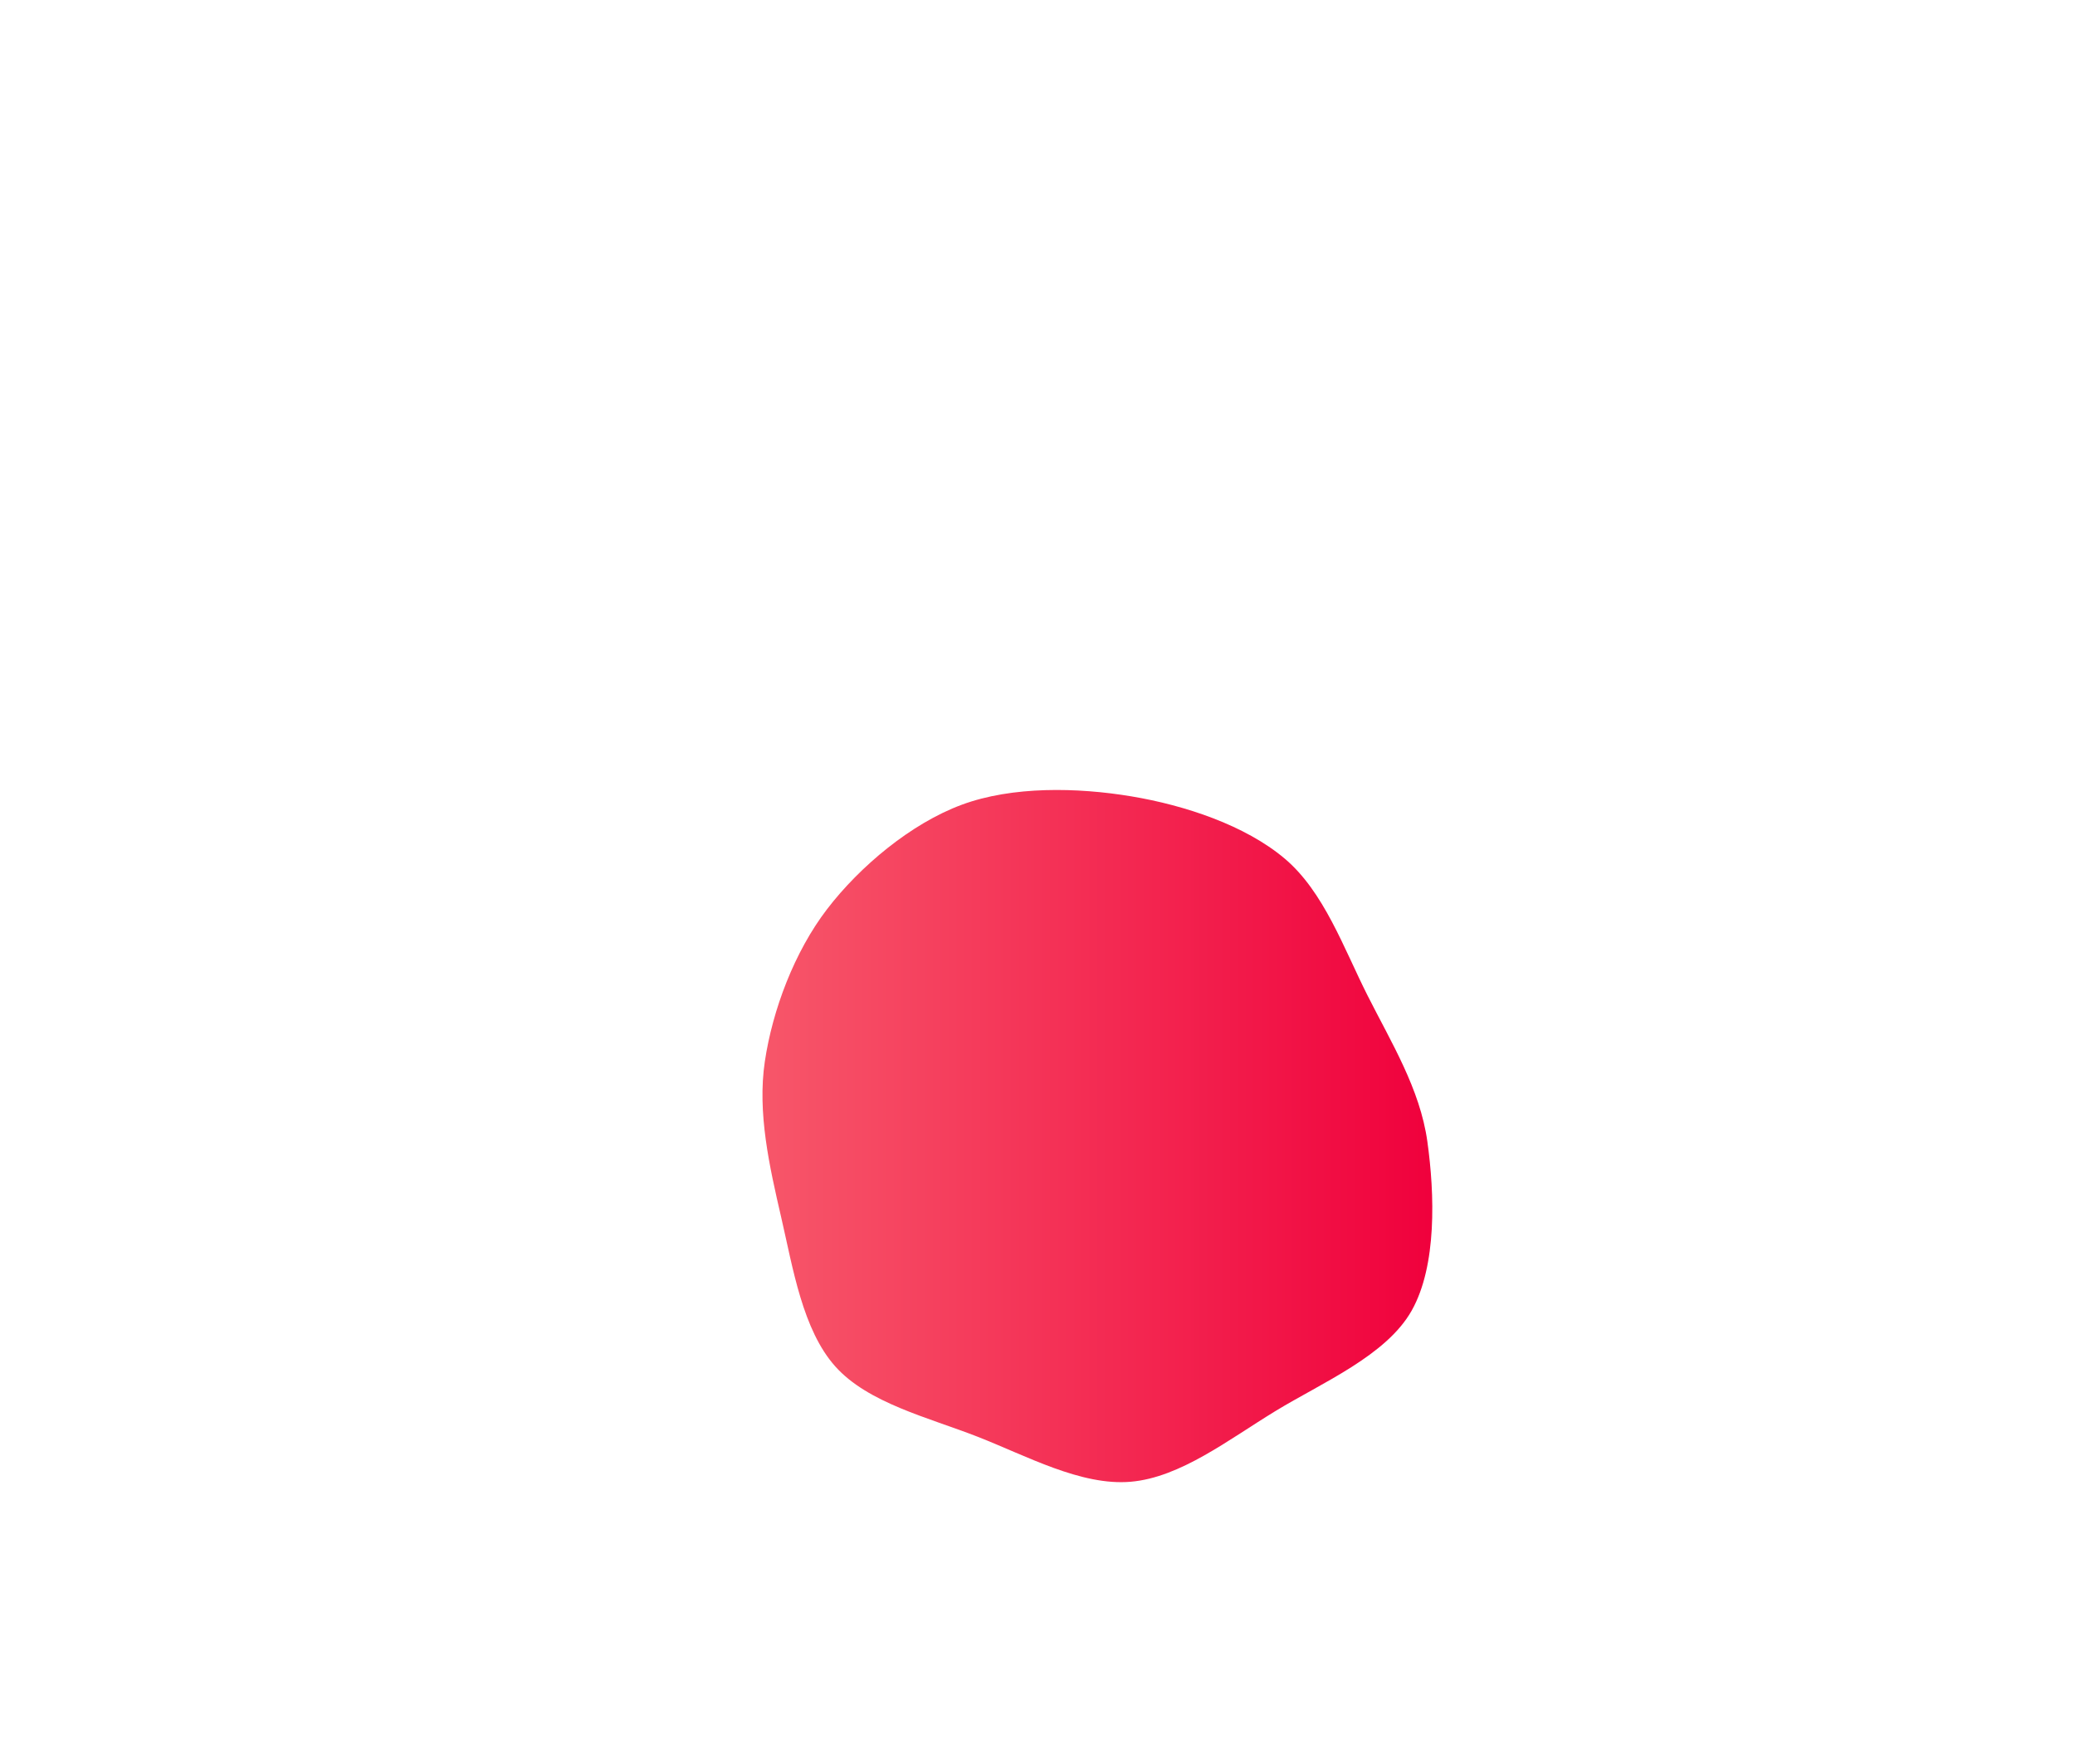 <svg xmlns="http://www.w3.org/2000/svg" width="400" height="340"><linearGradient id="grad1" x1="0%" y1="0%" x2="100%" y2="0%"><stop offset="0%" style="stop-color:#F7576A;stop-opacity:1" /><stop offset="100%" style="stop-color:#F0003C;stop-opacity:1" /></linearGradient><path fill="url(#grad1)" d="M272.132,252.609C267.252,261.271,254.9,266.471,245.872,271.97C236.844,277.468,227.541,284.777,217.965,285.599C208.39,286.422,197.908,280.608,188.419,276.906C178.929,273.203,167.333,270.428,161.029,263.384C154.725,256.34,152.859,244.443,150.594,234.642C148.33,224.841,145.964,214.485,147.44,204.58C148.916,194.676,153.124,183.46,159.449,175.216C165.774,166.971,175.62,158.733,185.391,155.112C195.162,151.491,207.702,151.763,218.076,153.49C228.45,155.217,240.046,159.08,247.636,165.475C255.226,171.87,259.03,182.773,263.616,191.86C268.202,200.948,273.73,209.875,275.15,220C276.569,230.125,277.011,243.948,272.132,252.609" stroke="none" stroke-width="3"/></svg>